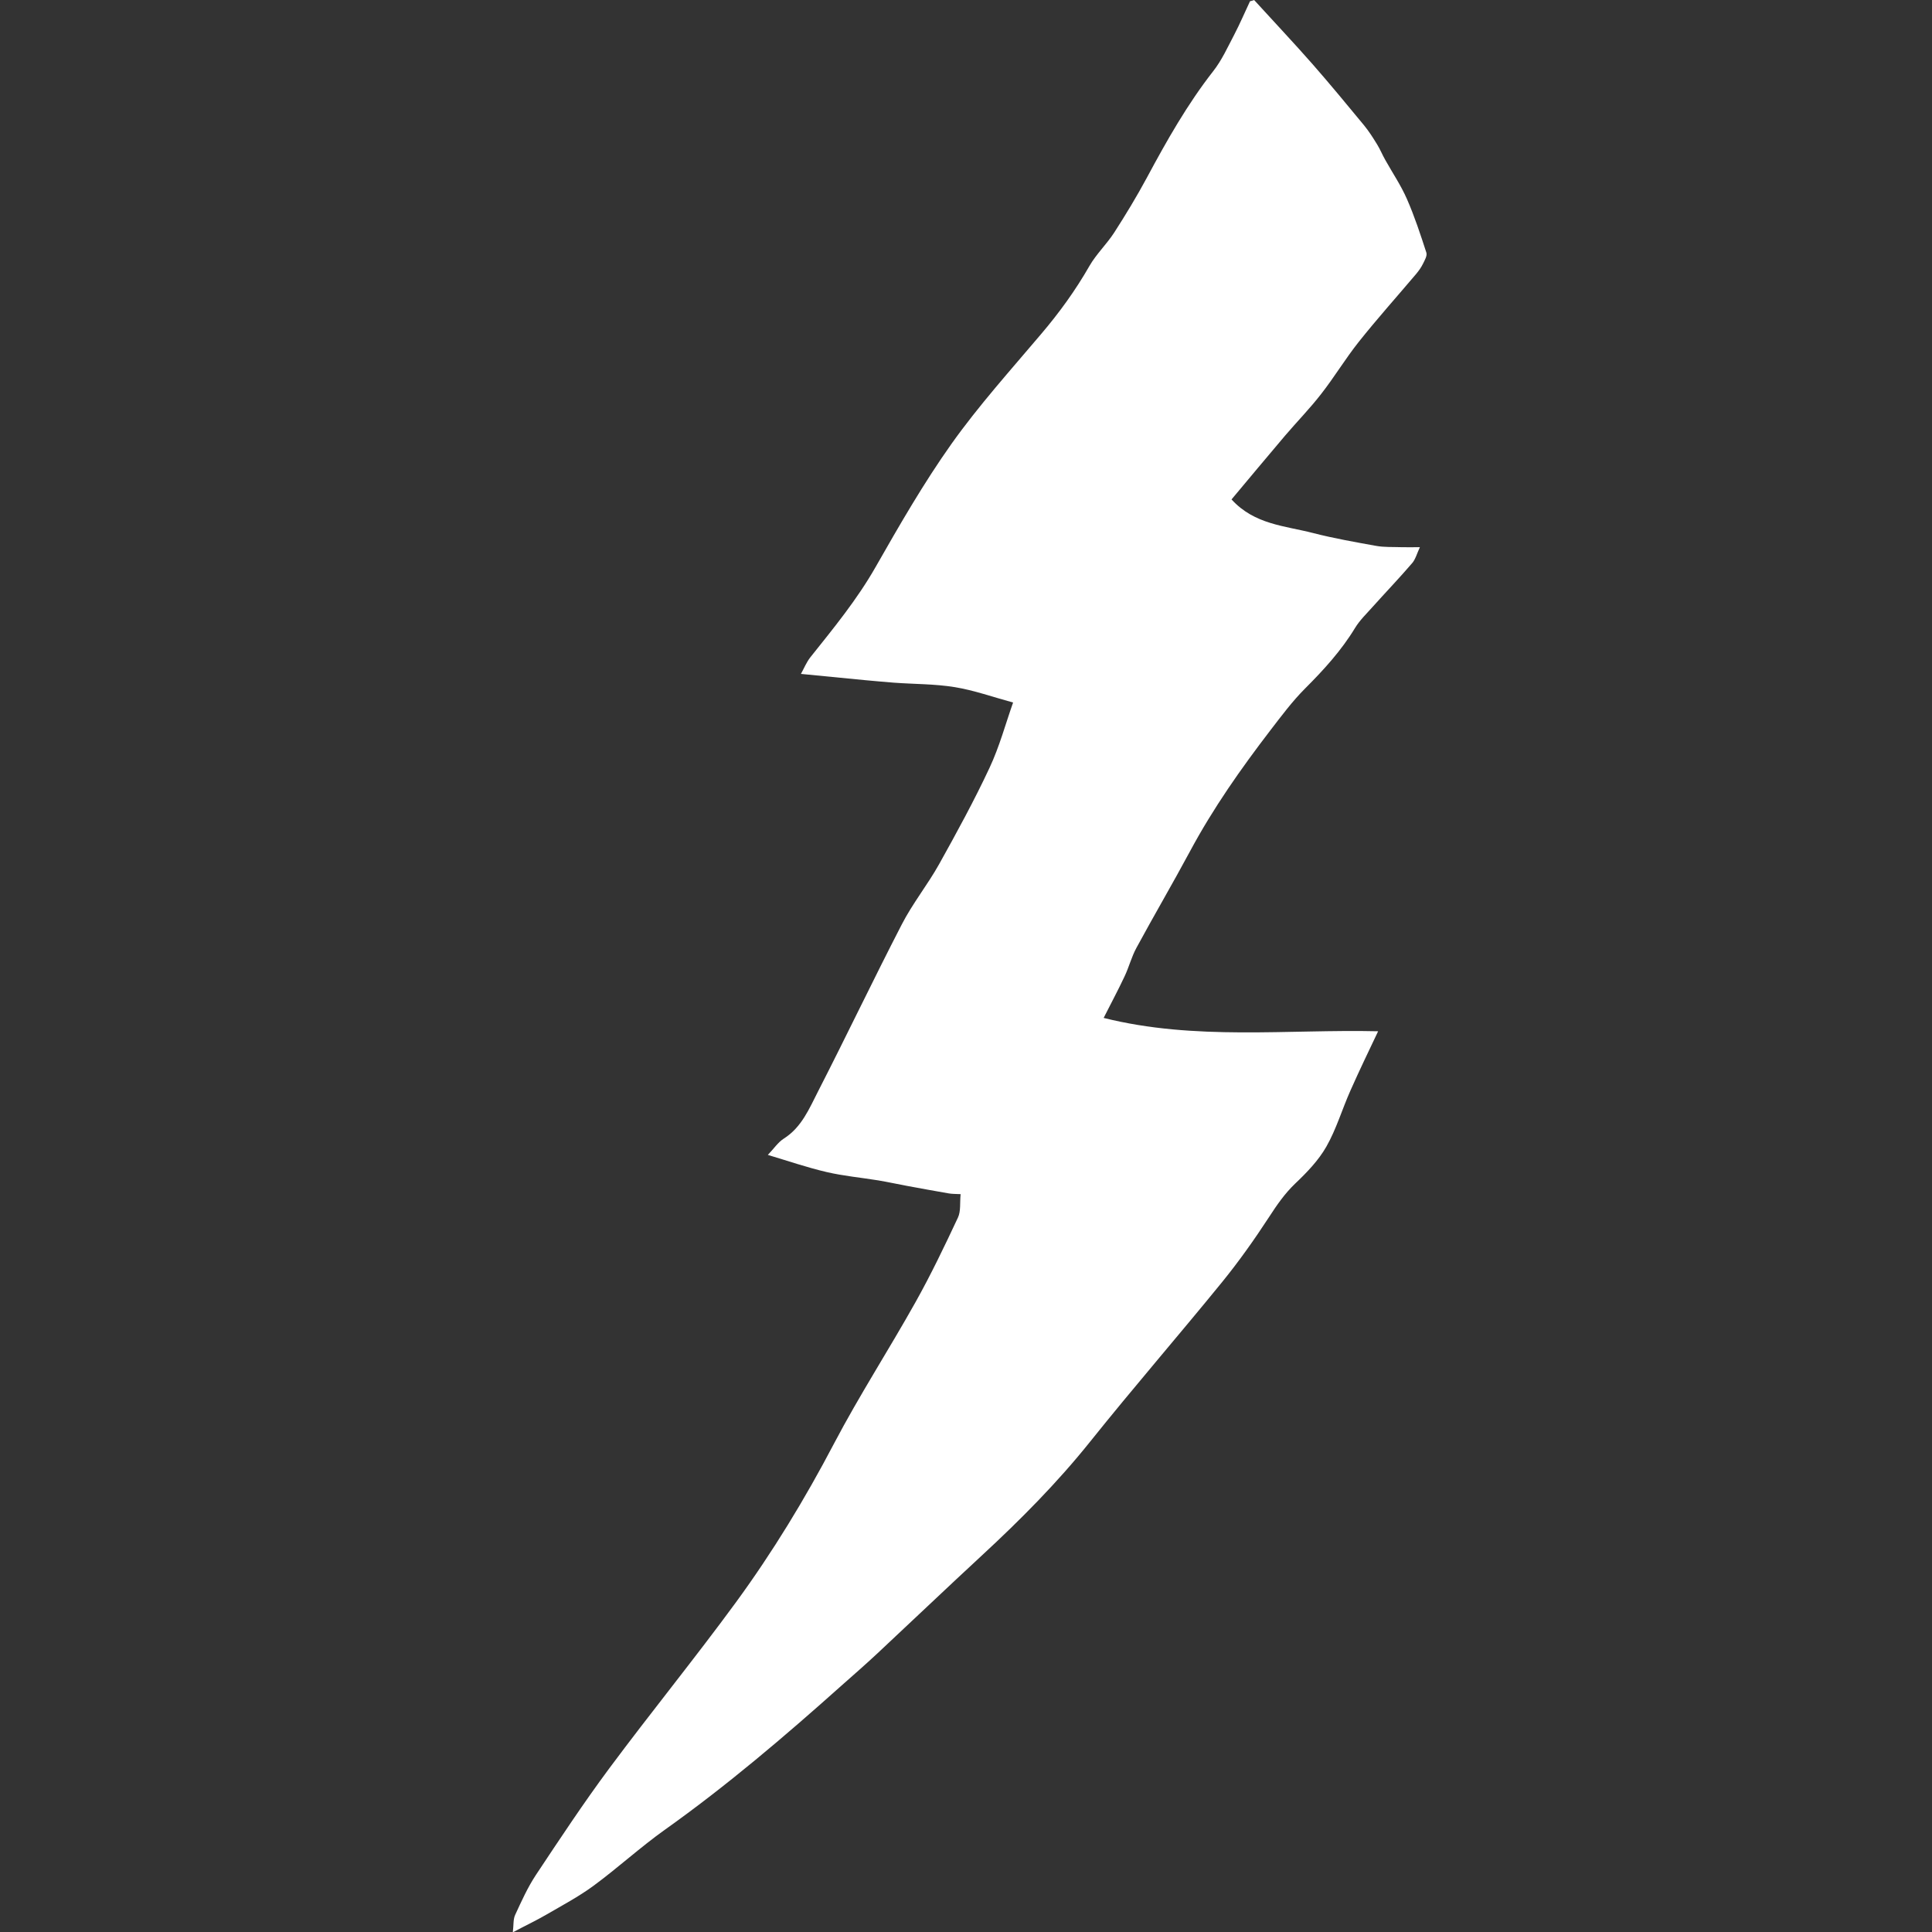 <!-- Generated by IcoMoon.io -->
<svg version="1.1" xmlns="http://www.w3.org/2000/svg" width="32" height="32" viewBox="0 0 32 32">
<rect x="0" y="0" width="32" height="32" fill="#333333" stroke="none"/>
<title>factions-order-stormcast-sacrosanct</title>
<path fill="#fff" d="M20.772 0c0.323 0.355 0.654 0.705 0.971 1.066 0.29 0.331 0.571 0.672 0.851 1.011 0.081 0.099 0.149 0.207 0.216 0.316 0.051 0.083 0.087 0.173 0.135 0.257 0.12 0.215 0.26 0.421 0.358 0.646 0.126 0.287 0.225 0.589 0.322 0.888 0.017 0.052-0.028 0.128-0.057 0.187s-0.068 0.113-0.11 0.164c-0.318 0.376-0.648 0.744-0.954 1.129-0.22 0.277-0.403 0.582-0.622 0.862-0.187 0.241-0.402 0.461-0.6 0.693-0.299 0.353-0.594 0.706-0.884 1.053 0.38 0.418 0.889 0.437 1.352 0.557 0.342 0.088 0.692 0.149 1.040 0.212 0.136 0.025 0.279 0.017 0.418 0.022 0.090 0.003 0.181 0 0.31 0-0.051 0.109-0.073 0.2-0.128 0.264-0.213 0.248-0.44 0.485-0.658 0.728-0.1 0.112-0.21 0.218-0.287 0.344-0.228 0.376-0.519 0.695-0.828 1.004-0.212 0.212-0.393 0.456-0.577 0.695-0.487 0.635-0.948 1.291-1.328 1.999-0.289 0.538-0.599 1.066-0.89 1.604-0.081 0.149-0.123 0.319-0.197 0.474-0.107 0.228-0.226 0.448-0.345 0.685 1.515 0.379 3.049 0.186 4.546 0.221-0.148 0.313-0.309 0.644-0.458 0.981-0.138 0.309-0.234 0.64-0.4 0.931-0.131 0.229-0.323 0.428-0.517 0.612-0.174 0.167-0.303 0.355-0.432 0.554-0.242 0.371-0.501 0.737-0.781 1.081-0.723 0.888-1.473 1.752-2.188 2.646-0.541 0.675-1.144 1.282-1.776 1.867-0.584 0.54-1.16 1.089-1.741 1.632-0.196 0.183-0.399 0.36-0.6 0.538-0.938 0.838-1.895 1.654-2.923 2.385-0.407 0.29-0.777 0.63-1.179 0.926-0.245 0.18-0.518 0.325-0.783 0.479-0.165 0.096-0.339 0.178-0.554 0.292 0.015-0.122 0.004-0.216 0.039-0.289 0.104-0.225 0.206-0.453 0.342-0.659 0.395-0.595 0.789-1.191 1.214-1.764 0.689-0.927 1.418-1.822 2.1-2.753 0.609-0.833 1.144-1.713 1.625-2.63 0.419-0.798 0.911-1.558 1.352-2.346 0.254-0.454 0.479-0.924 0.7-1.396 0.051-0.107 0.030-0.248 0.045-0.389-0.086-0.004-0.144-0.003-0.2-0.013-0.231-0.039-0.462-0.083-0.693-0.125-0.158-0.029-0.315-0.064-0.471-0.090-0.284-0.046-0.575-0.073-0.855-0.138-0.322-0.075-0.636-0.183-0.974-0.284 0.1-0.104 0.168-0.209 0.264-0.27 0.296-0.187 0.422-0.498 0.568-0.783 0.47-0.917 0.913-1.848 1.386-2.764 0.178-0.347 0.428-0.657 0.619-0.999 0.292-0.524 0.581-1.053 0.835-1.596 0.165-0.352 0.267-0.734 0.39-1.081-0.335-0.091-0.647-0.203-0.967-0.255-0.332-0.054-0.674-0.049-1.011-0.074-0.161-0.012-0.321-0.028-0.48-0.042-0.341-0.032-0.681-0.067-1.056-0.103 0.049-0.088 0.090-0.191 0.155-0.274 0.384-0.482 0.774-0.956 1.082-1.497 0.395-0.693 0.796-1.39 1.257-2.040 0.453-0.637 0.979-1.221 1.485-1.819 0.3-0.353 0.568-0.722 0.799-1.126 0.113-0.197 0.286-0.361 0.411-0.554 0.191-0.297 0.374-0.599 0.542-0.911 0.328-0.611 0.667-1.211 1.096-1.76 0.144-0.183 0.242-0.402 0.351-0.609 0.094-0.18 0.173-0.367 0.26-0.551 0.022-0.004 0.045-0.013 0.068-0.020z"></path>
</svg>
